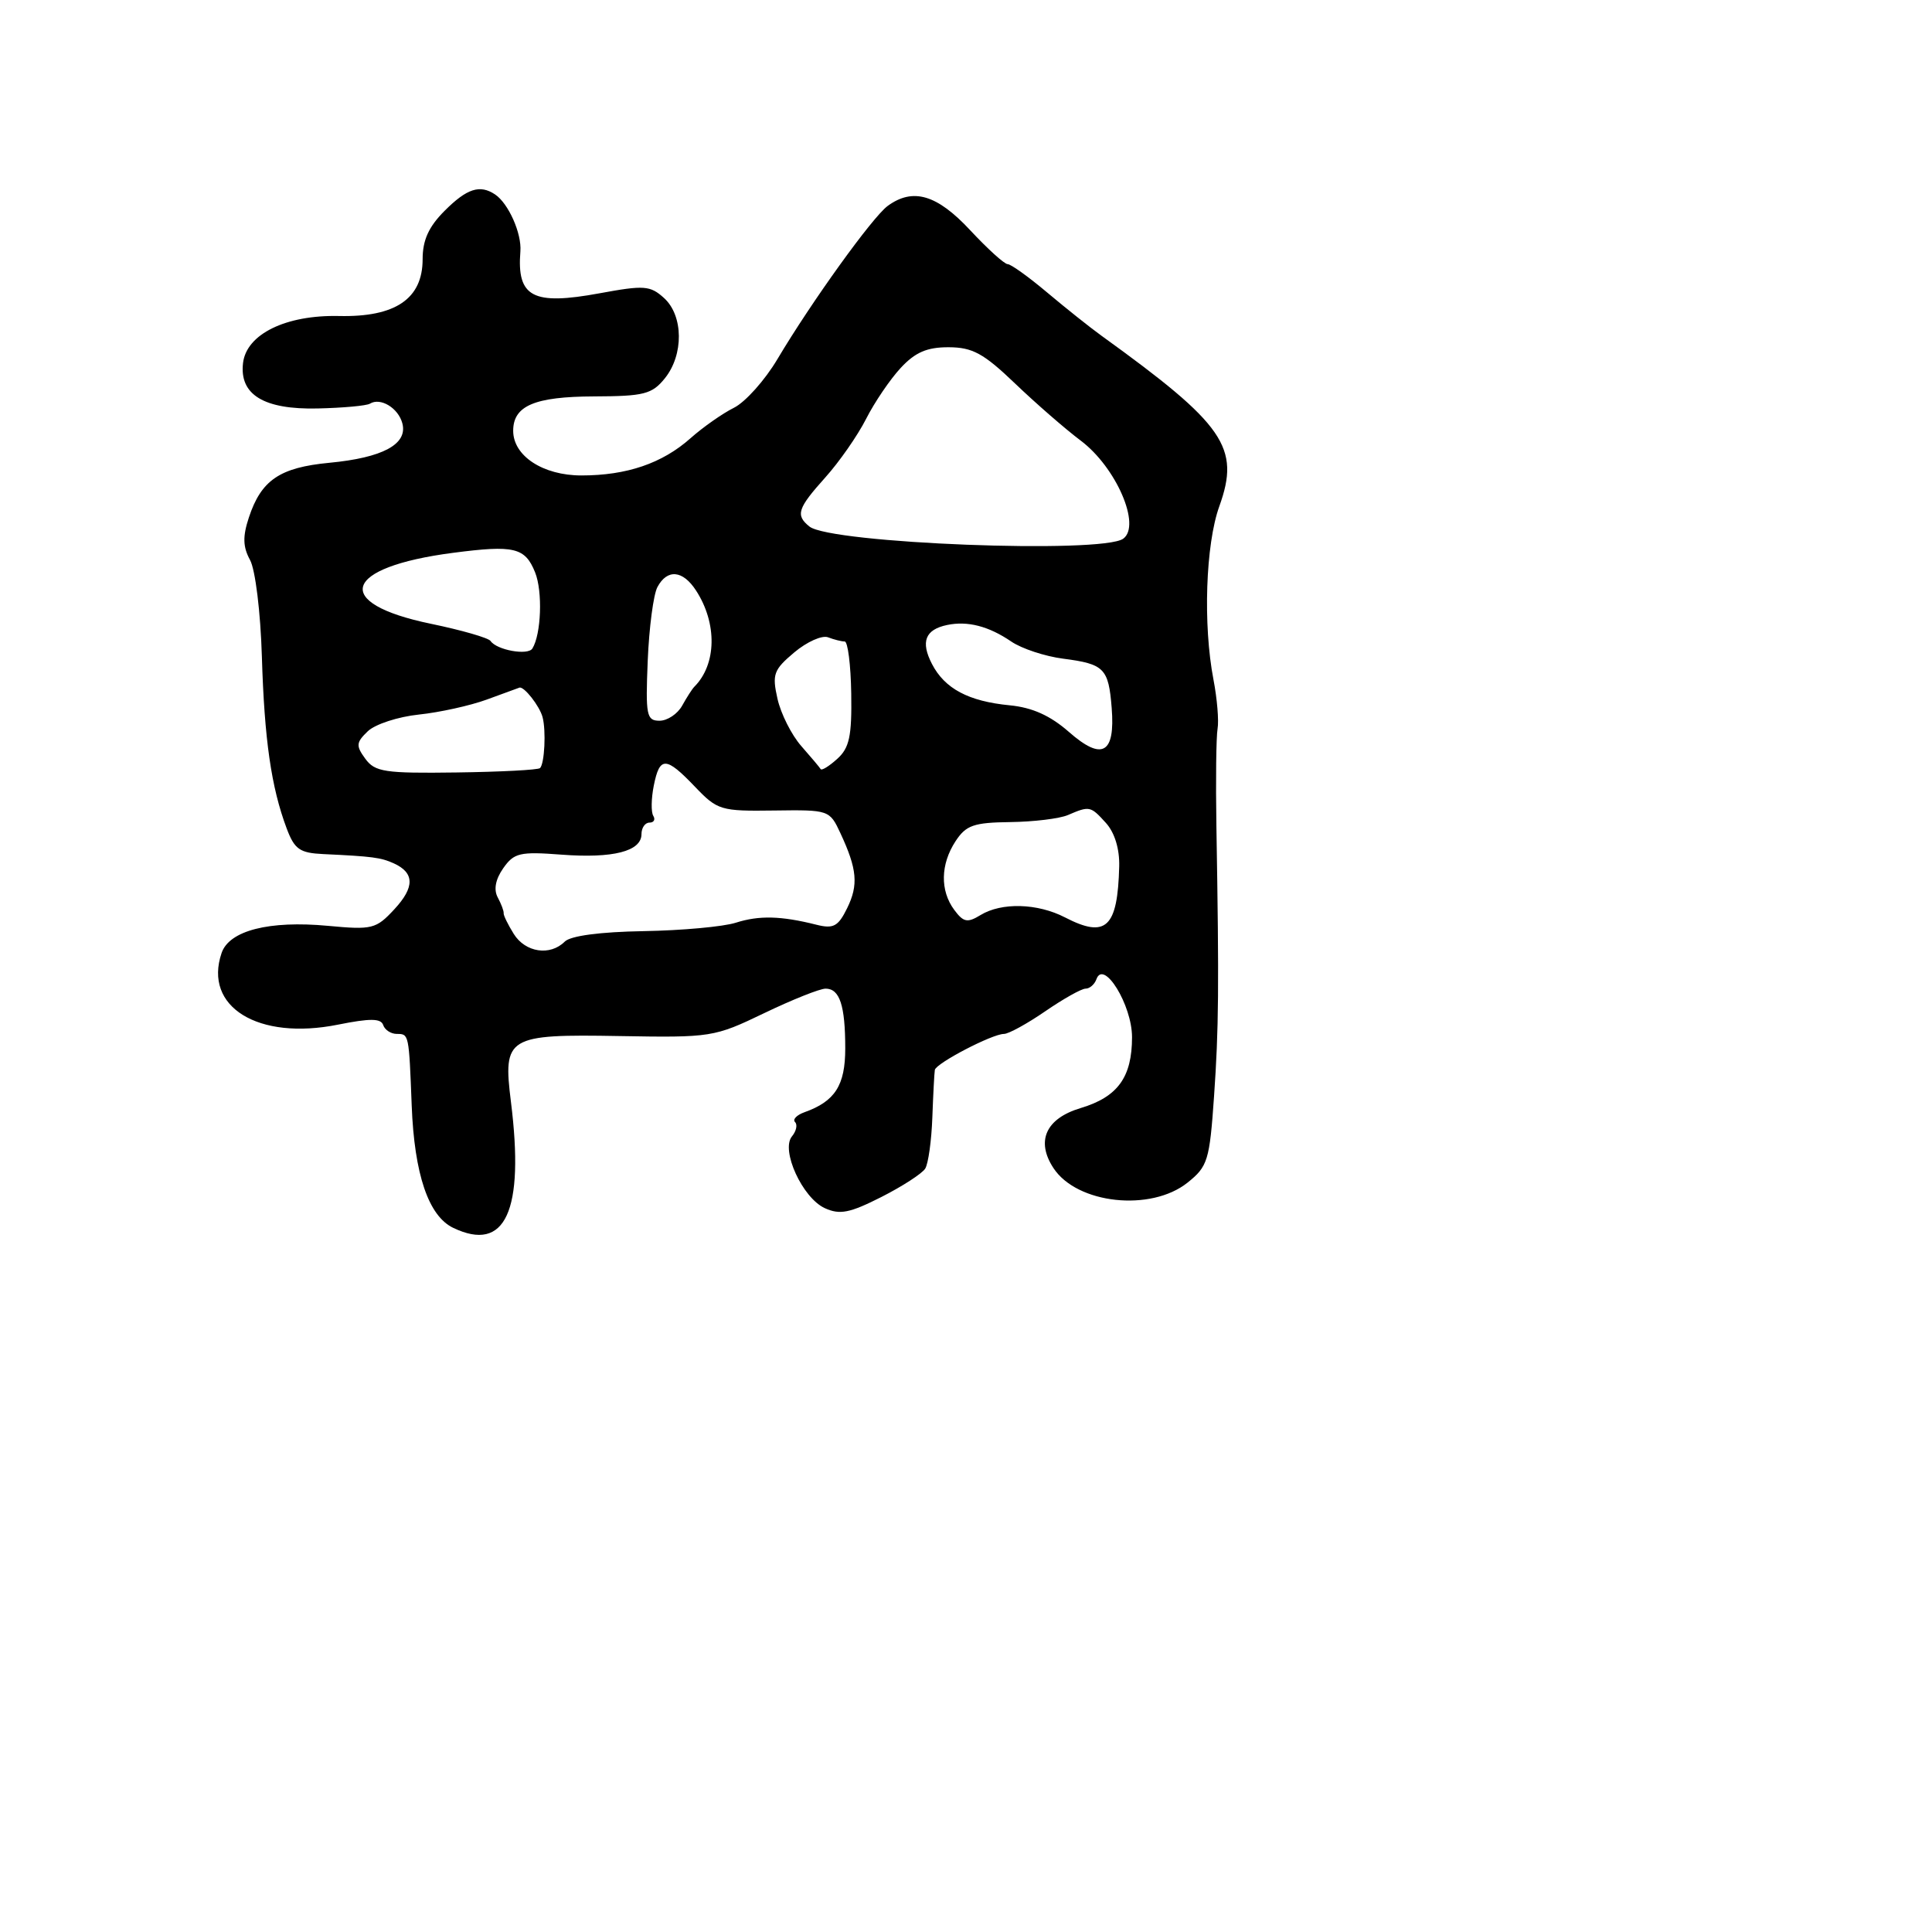 <svg xmlns="http://www.w3.org/2000/svg" width="256" height="256" viewBox="0 0 256 256" version="1.1">
	<path d="M 58.923 27.923 C 56.804 30.042, 56 31.811, 56 34.350 C 56 39.592, 52.394 42.041, 44.927 41.873 C 37.879 41.713, 32.658 44.269, 32.203 48.101 C 31.704 52.299, 34.962 54.285, 42.081 54.124 C 45.455 54.048, 48.576 53.762, 49.017 53.489 C 50.415 52.626, 52.784 54.065, 53.316 56.102 C 54.038 58.860, 50.722 60.649, 43.647 61.321 C 37.069 61.946, 34.612 63.615, 32.976 68.572 C 32.143 71.096, 32.181 72.459, 33.131 74.201 C 33.836 75.495, 34.522 81.089, 34.700 87 C 35.031 97.998, 35.940 104.309, 37.978 109.750 C 39.024 112.543, 39.709 113.024, 42.848 113.171 C 49.334 113.475, 50.472 113.624, 52.173 114.396 C 54.942 115.652, 54.966 117.557, 52.252 120.484 C 49.826 123.101, 49.323 123.226, 43.456 122.678 C 35.662 121.950, 30.373 123.302, 29.361 126.281 C 26.936 133.423, 34.207 137.896, 44.790 135.770 C 49.040 134.917, 50.477 134.930, 50.775 135.824 C 50.990 136.471, 51.804 137, 52.583 137 C 54.189 137, 54.186 136.987, 54.553 146.500 C 54.904 155.599, 56.780 161.128, 60.050 162.695 C 66.977 166.015, 69.511 160.485, 67.702 146 C 66.625 137.373, 67.202 137.023, 82.086 137.283 C 94.244 137.496, 94.639 137.433, 101.253 134.250 C 104.967 132.463, 108.631 131, 109.396 131 C 111.268 131, 112 133.227, 112 138.927 C 112 143.811, 110.647 145.930, 106.607 147.372 C 105.566 147.743, 104.999 148.333, 105.348 148.682 C 105.697 149.030, 105.514 149.881, 104.941 150.571 C 103.426 152.397, 106.328 158.737, 109.299 160.090 C 111.280 160.993, 112.592 160.734, 116.780 158.612 C 119.573 157.196, 122.191 155.500, 122.598 154.842 C 123.005 154.184, 123.429 151.138, 123.540 148.073 C 123.652 145.008, 123.801 142.172, 123.871 141.770 C 124.028 140.882, 131.481 137, 133.030 137 C 133.640 137, 136.102 135.650, 138.500 134 C 140.898 132.350, 143.304 131, 143.847 131 C 144.389 131, 145.035 130.438, 145.282 129.750 C 146.246 127.066, 150 133.177, 150 137.431 C 150 142.740, 148.105 145.352, 143.184 146.827 C 138.584 148.205, 137.235 151.184, 139.586 154.772 C 142.707 159.536, 152.495 160.595, 157.367 156.696 C 160.035 154.561, 160.277 153.771, 160.867 145.269 C 161.493 136.240, 161.539 130.953, 161.180 109.500 C 161.079 103.450, 161.149 97.629, 161.334 96.563 C 161.520 95.498, 161.276 92.573, 160.793 90.063 C 159.392 82.791, 159.750 72.137, 161.565 67.089 C 164.371 59.287, 162.297 56.283, 145.970 44.500 C 144.445 43.400, 141.195 40.813, 138.746 38.750 C 136.297 36.688, 133.945 35, 133.518 35 C 133.091 35, 130.856 32.975, 128.551 30.500 C 124.152 25.776, 120.968 24.840, 117.622 27.287 C 115.616 28.754, 107.504 40.025, 103.017 47.581 C 101.358 50.376, 98.762 53.278, 97.250 54.032 C 95.737 54.785, 93.150 56.600, 91.500 58.066 C 87.750 61.398, 83.055 63, 77.039 63 C 71.949 63, 68 60.415, 68 57.083 C 68 53.762, 70.839 52.554, 78.710 52.526 C 85.333 52.503, 86.392 52.233, 88.088 50.139 C 90.616 47.018, 90.565 41.821, 87.984 39.485 C 86.156 37.831, 85.358 37.773, 79.469 38.858 C 70.583 40.495, 68.469 39.379, 68.954 33.305 C 69.143 30.930, 67.372 26.948, 65.600 25.765 C 63.585 24.420, 61.873 24.973, 58.923 27.923 M 119.349 48.750 C 117.944 50.263, 115.881 53.300, 114.765 55.500 C 113.649 57.700, 111.220 61.189, 109.368 63.253 C 105.674 67.369, 105.385 68.258, 107.250 69.765 C 110.034 72.014, 146.056 73.411, 148.836 71.378 C 151.239 69.621, 147.892 61.906, 143.197 58.381 C 141.164 56.854, 137.250 53.449, 134.500 50.815 C 130.334 46.823, 128.867 46.023, 125.702 46.012 C 122.836 46.003, 121.278 46.674, 119.349 48.750 M 60.041 73.251 C 45.394 75.157, 43.901 79.923, 57.095 82.654 C 61.166 83.496, 64.722 84.521, 64.998 84.931 C 65.814 86.142, 69.952 86.887, 70.544 85.930 C 71.717 84.031, 71.919 78.368, 70.904 75.845 C 69.575 72.540, 68.137 72.197, 60.041 73.251 M 87.112 77.790 C 86.585 78.775, 86.007 83.162, 85.827 87.540 C 85.529 94.796, 85.667 95.500, 87.391 95.500 C 88.431 95.500, 89.781 94.600, 90.391 93.500 C 91.001 92.400, 91.725 91.275, 92 91 C 94.960 88.040, 95.058 82.605, 92.231 78.250 C 90.472 75.540, 88.415 75.356, 87.112 77.790 M 125.500 82.814 C 122.592 83.421, 121.965 85.031, 123.488 87.976 C 125.183 91.255, 128.330 92.928, 133.796 93.458 C 136.787 93.747, 139.169 94.820, 141.636 96.985 C 146.044 100.856, 147.785 99.881, 147.305 93.811 C 146.890 88.556, 146.324 87.982, 140.871 87.278 C 138.467 86.968, 135.375 85.947, 134 85.009 C 131.009 82.969, 128.214 82.247, 125.500 82.814 M 105.245 86.447 C 102.504 88.754, 102.289 89.348, 103.022 92.597 C 103.468 94.575, 104.883 97.387, 106.166 98.847 C 107.450 100.306, 108.610 101.685, 108.744 101.911 C 108.878 102.136, 109.868 101.524, 110.944 100.550 C 112.551 99.097, 112.882 97.546, 112.793 91.890 C 112.733 88.100, 112.342 85, 111.924 85 C 111.506 85, 110.515 84.751, 109.722 84.447 C 108.929 84.142, 106.914 85.043, 105.245 86.447 M 64.500 92.697 C 62.300 93.502, 58.250 94.396, 55.500 94.683 C 52.750 94.970, 49.707 95.965, 48.737 96.893 C 47.182 98.383, 47.143 98.813, 48.407 100.541 C 49.689 102.291, 50.975 102.485, 60.481 102.356 C 66.333 102.277, 71.318 102.016, 71.558 101.775 C 72.157 101.176, 72.373 96.826, 71.893 95.024 C 71.498 93.540, 69.421 90.899, 68.821 91.117 C 68.645 91.181, 66.700 91.892, 64.500 92.697 M 86.629 104.103 C 86.288 105.809, 86.258 107.609, 86.563 108.103 C 86.868 108.596, 86.641 109, 86.059 109 C 85.477 109, 85 109.686, 85 110.525 C 85 112.801, 81.235 113.765, 74.384 113.244 C 68.885 112.826, 68.108 113.007, 66.682 115.044 C 65.654 116.511, 65.396 117.872, 65.949 118.905 C 66.419 119.782, 66.773 120.725, 66.737 121 C 66.700 121.275, 67.303 122.513, 68.076 123.750 C 69.613 126.212, 72.894 126.706, 74.832 124.768 C 75.603 123.997, 79.508 123.478, 85.282 123.380 C 90.352 123.294, 95.850 122.792, 97.500 122.264 C 100.581 121.279, 103.492 121.352, 108.172 122.530 C 110.433 123.100, 111.059 122.766, 112.245 120.352 C 113.768 117.254, 113.582 115.174, 111.358 110.398 C 109.926 107.325, 109.845 107.298, 102.555 107.398 C 95.501 107.496, 95.069 107.366, 92.090 104.250 C 88.230 100.213, 87.412 100.191, 86.629 104.103 M 141.500 108 C 140.400 108.473, 136.964 108.891, 133.865 108.930 C 129.020 108.990, 128.004 109.346, 126.615 111.465 C 124.615 114.517, 124.548 118.008, 126.439 120.559 C 127.664 122.211, 128.183 122.314, 129.926 121.250 C 132.715 119.547, 137.479 119.679, 141.117 121.560 C 146.562 124.376, 148.095 122.933, 148.301 114.797 C 148.360 112.488, 147.698 110.324, 146.543 109.047 C 144.501 106.791, 144.374 106.765, 141.500 108" stroke="none" fill="black" fill-rule="evenodd"/>
</svg>